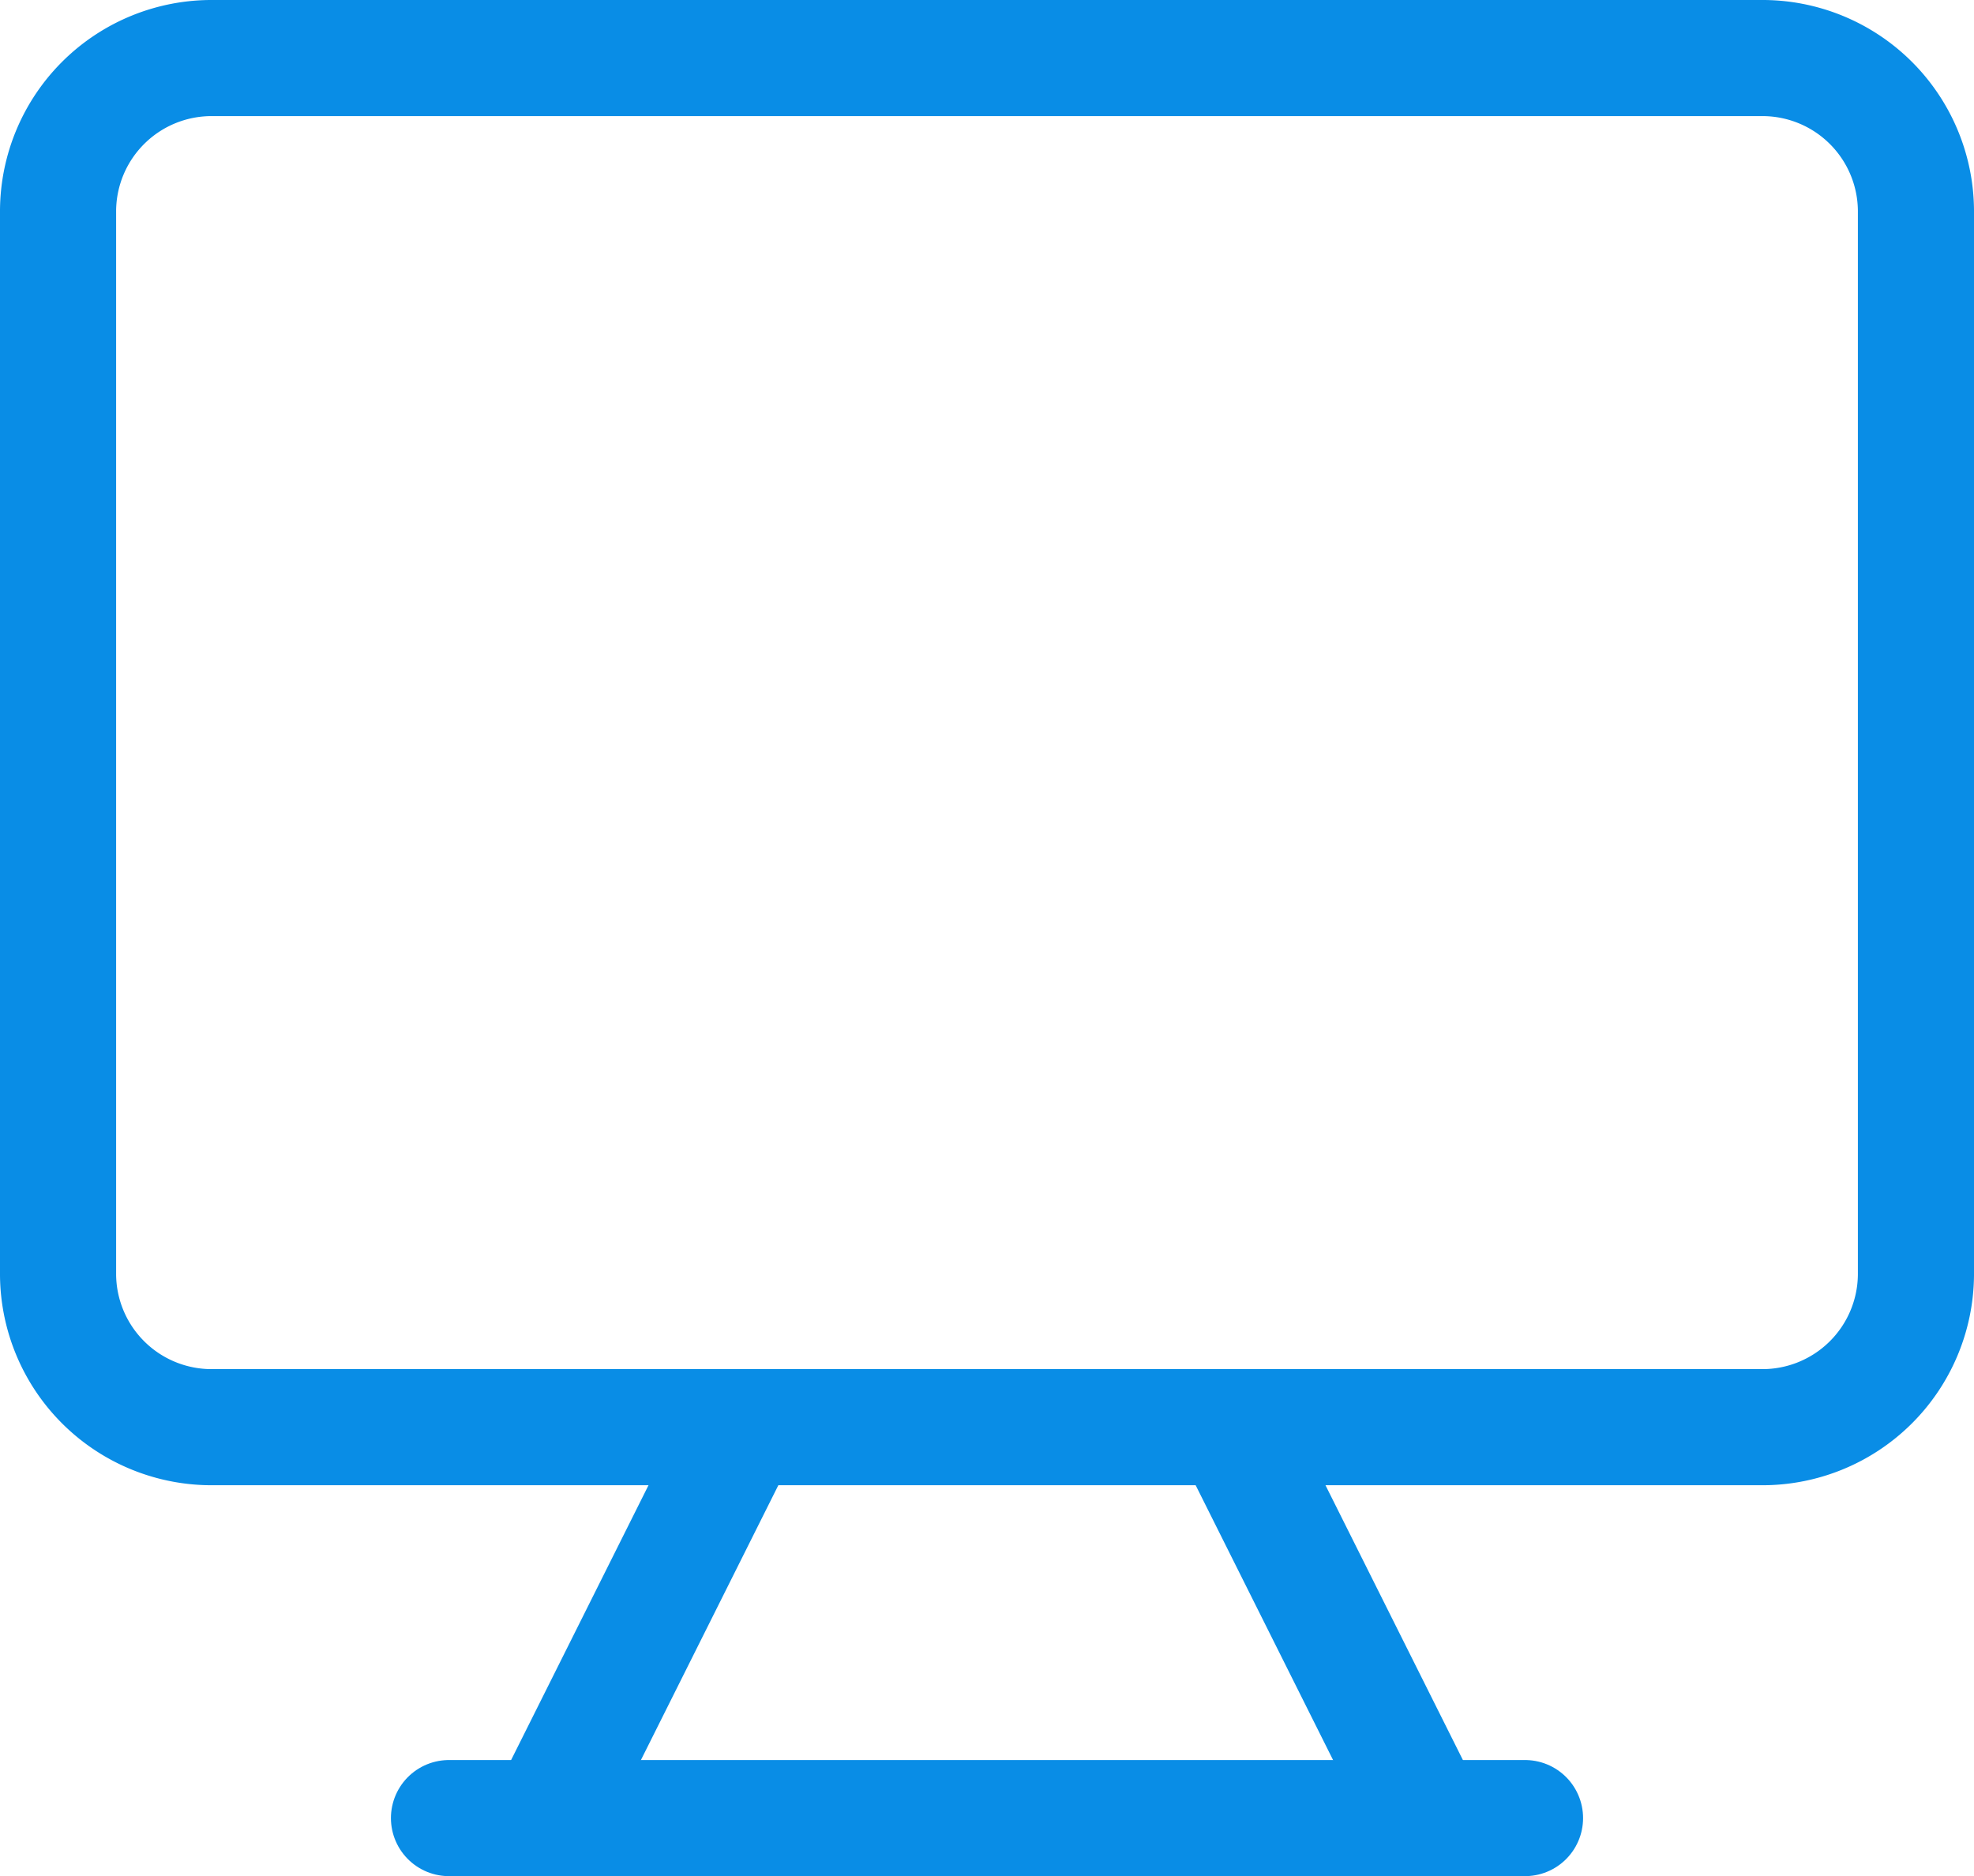 <svg xmlns="http://www.w3.org/2000/svg" width="25.5" height="24.237" viewBox="0 0 25.5 24.237">
  <g id="workspace-hover" transform="translate(-0.25 -0.25)">
    <path id="Path_218" data-name="Path 218" d="M3,18.687H23a1.983,1.983,0,0,0,2-1.965V2.965A1.983,1.983,0,0,0,23,1H3A1.983,1.983,0,0,0,1,2.965V16.722A1.983,1.983,0,0,0,3,18.687Z" transform="translate(0 0)" fill="none" stroke="#098de6" stroke-width="1.5"/>
    <path id="Path_219" data-name="Path 219" d="M8.525,15,6,20.05" transform="translate(1.316 3.687)" fill="none" stroke="#098de6" stroke-width="1.5"/>
    <path id="Path_220" data-name="Path 220" d="M13,15l2.525,5.05" transform="translate(3.159 3.687)" fill="none" stroke="#098de6" stroke-width="1.5"/>
    <path id="Path_221" data-name="Path 221" d="M5,19H18.9" transform="translate(1.05 4.737)" fill="none" stroke="#098de6" stroke-linecap="round" stroke-width="1.5"/>
  </g>
</svg>

